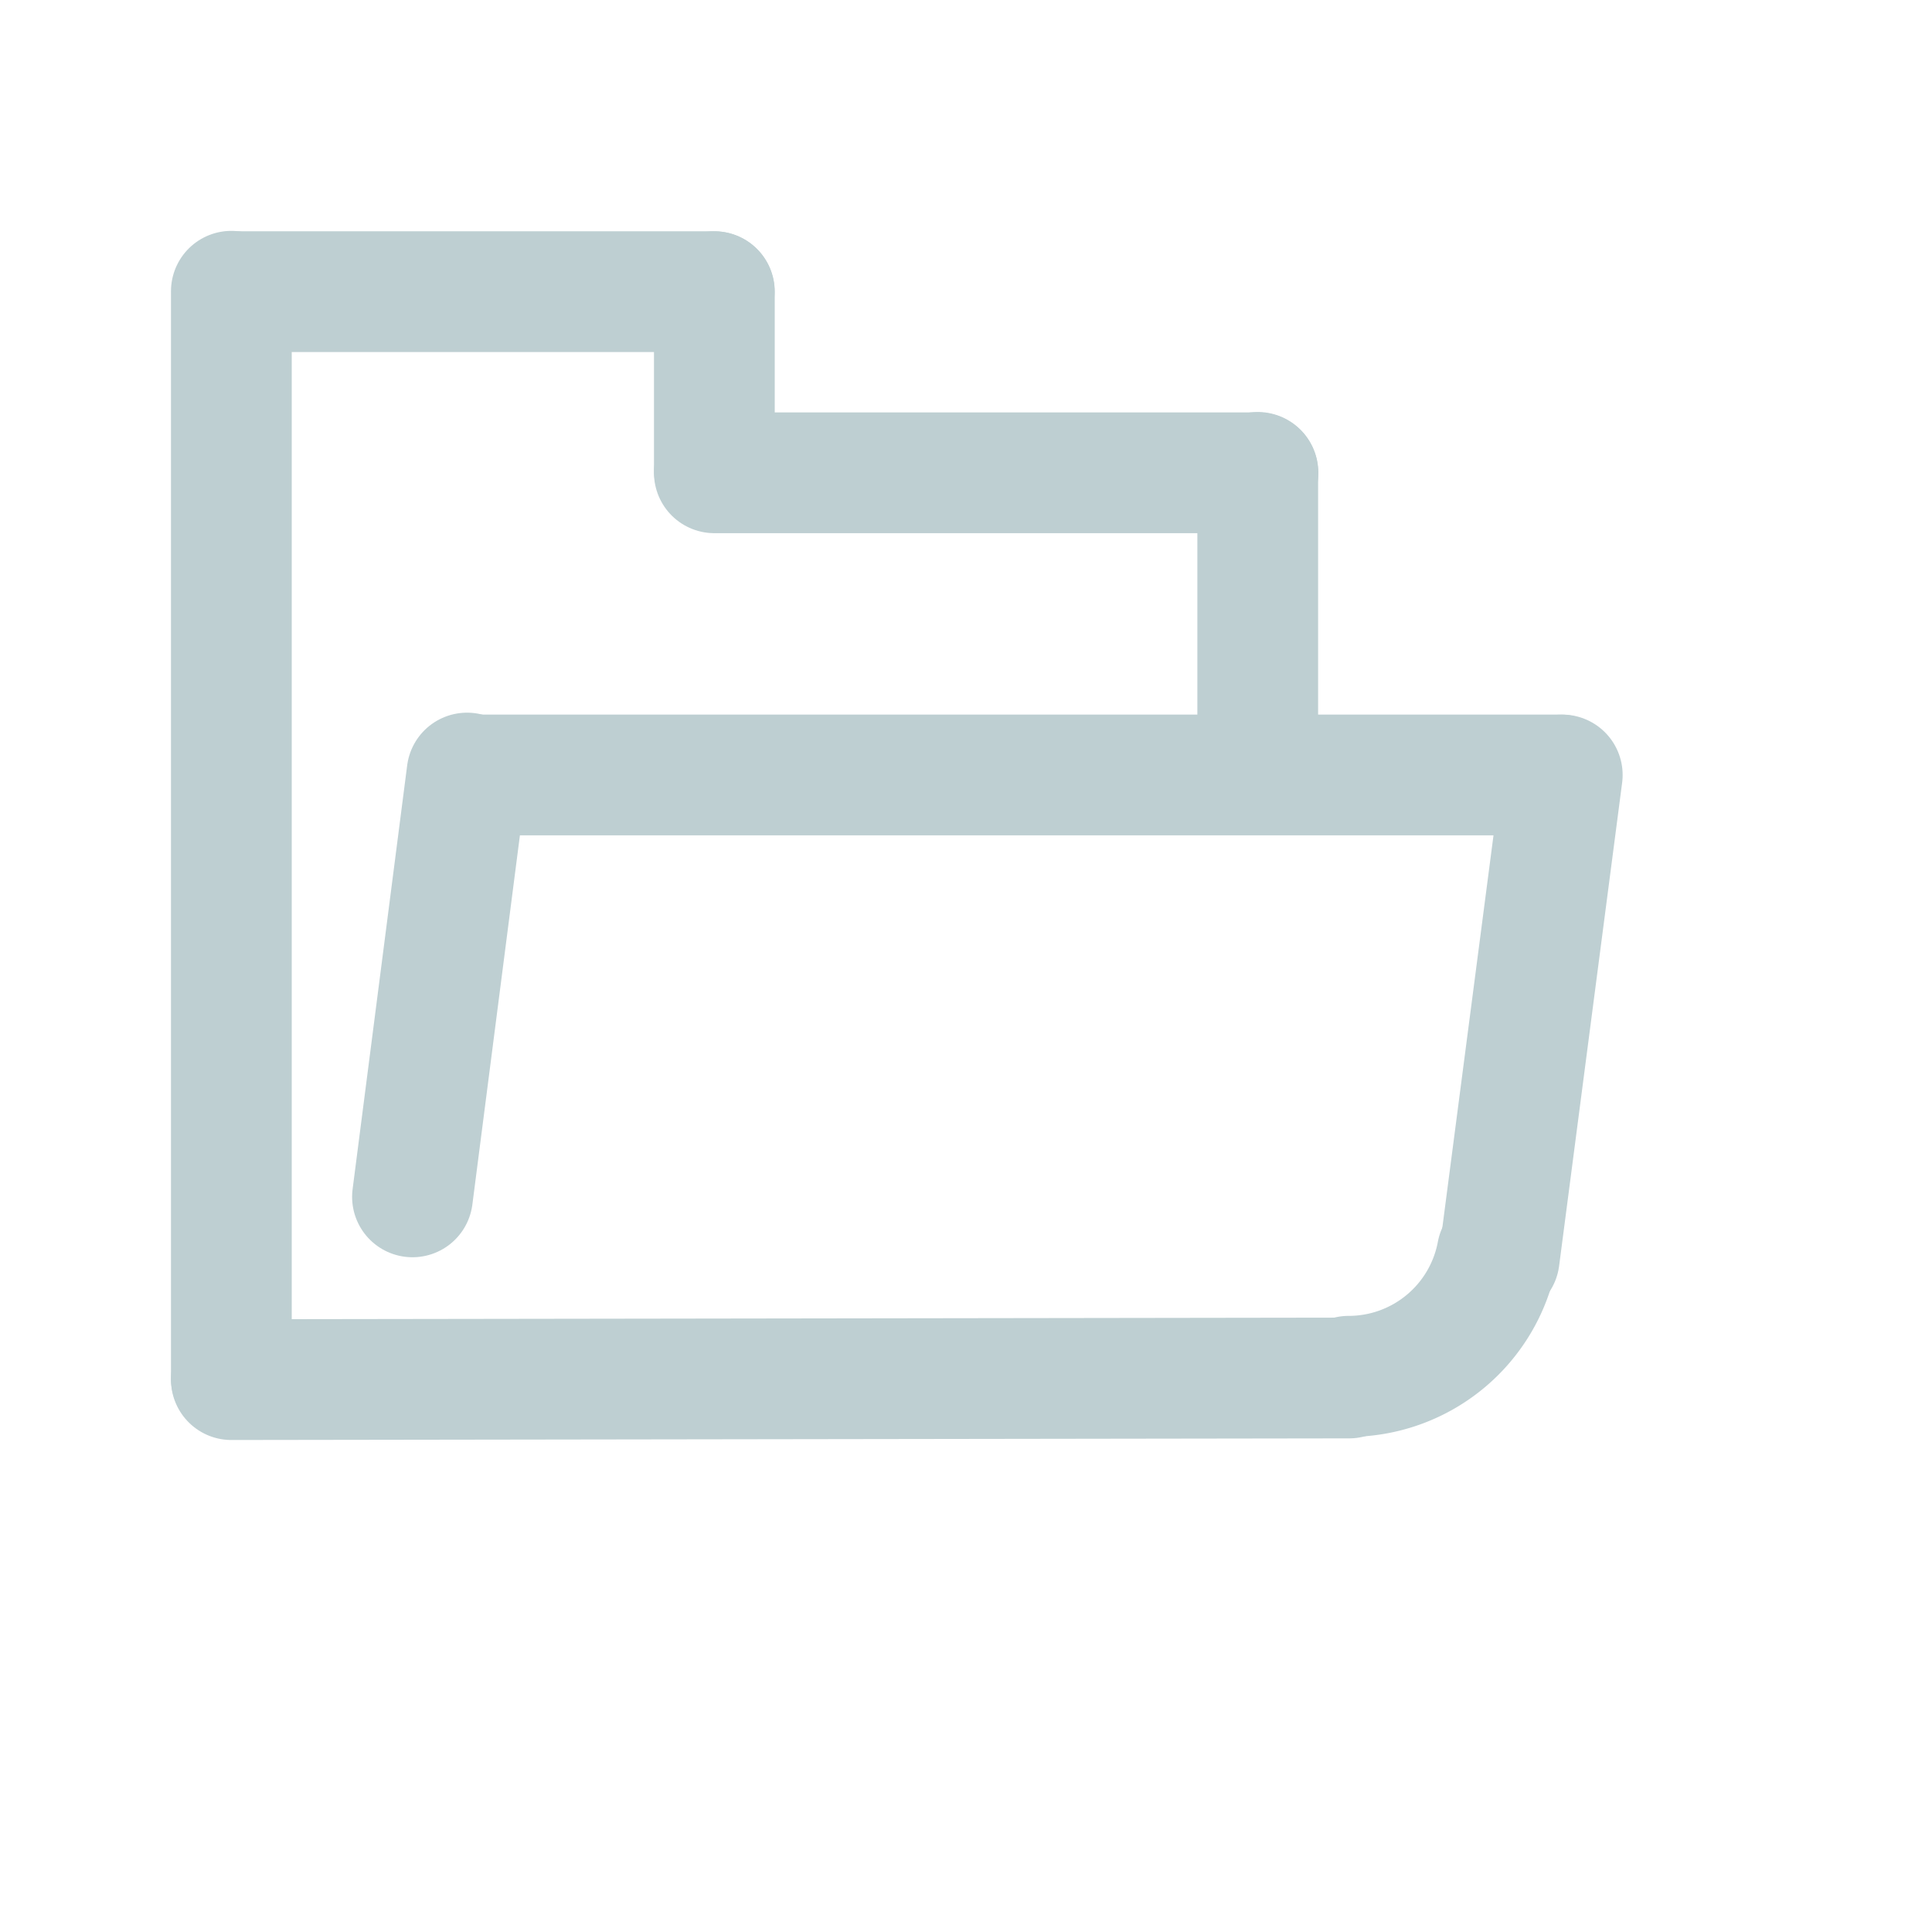 <?xml version="1.0" encoding="UTF-8" standalone="no"?>
<!-- Created with Inkscape (http://www.inkscape.org/) -->

<svg
   xmlns:dc="http://purl.org/dc/elements/1.1/"
   xmlns:cc="http://creativecommons.org/ns#"
   xmlns:rdf="http://www.w3.org/1999/02/22-rdf-syntax-ns#"
   xmlns:svg="http://www.w3.org/2000/svg"
   xmlns="http://www.w3.org/2000/svg"
   xmlns:sodipodi="http://sodipodi.sourceforge.net/DTD/sodipodi-0.dtd"
   xmlns:inkscape="http://www.inkscape.org/namespaces/inkscape"
   version="1.1"
   width="24pt"
   height="24pt"
   id="svg2"
   inkscape:version="0.48.4 r9939"
   sodipodi:docname="wallet.svg">
  <sodipodi:namedview
     pagecolor="#ffffff"
     bordercolor="#666666"
     borderopacity="1"
     objecttolerance="10"
     gridtolerance="10"
     guidetolerance="10"
     inkscape:pageopacity="0"
     inkscape:pageshadow="2"
     inkscape:window-width="1280"
     inkscape:window-height="748"
     id="namedview43"
     showgrid="false"
     inkscape:zoom="13"
     inkscape:cx="-93.635745"
     inkscape:cy="70.364826"
     inkscape:window-x="0"
     inkscape:window-y="33"
     inkscape:window-maximized="1"
     inkscape:current-layer="svg2" />
  <defs
     id="defs4" />
  <g
     id="layer1">
    <g
       transform="translate(-0.781,-0.781)"
       id="wallet-open"
       style="fill:none">
      <path
         d="m 21.613,12.612 0,-4.007"
         id="path11522"
         style="fill:none;stroke:#becfd2;stroke-width:2;stroke-linecap:round;stroke-linejoin:miter;stroke-miterlimit:4;stroke-opacity:1;stroke-dasharray:none;display:inline" />
      <path
         d="m 7.613,20.605 0.904,-7.02"
         id="path10066"
         style="fill:none;stroke:#becfd2;stroke-width:2;stroke-linecap:round;stroke-linejoin:miter;stroke-miterlimit:4;stroke-opacity:1;stroke-dasharray:none;display:inline" />
      <path
         d="m 12.611,5.612 -7.989,0"
         id="path11501"
         style="fill:none;stroke:#becfd2;stroke-width:2;stroke-linecap:round;stroke-linejoin:miter;stroke-miterlimit:4;stroke-opacity:1;stroke-dasharray:none;display:inline" />
      <path
         d="m 4.613,23.612 0,-18.007"
         id="path11511"
         style="fill:none;stroke:#becfd2;stroke-width:2;stroke-linecap:round;stroke-linejoin:miter;stroke-miterlimit:4;stroke-opacity:1;stroke-dasharray:none;display:inline" />
      <path
         d="m -48.4,175.222 a 22.981,22.981 0 0 1 22.591,-18.764"
         id="path11509"
         style="fill:none;stroke:#becfd2;stroke-width:18.385;stroke-linecap:round;stroke-miterlimit:4;stroke-opacity:1;stroke-dasharray:none;stroke-dashoffset:0;display:inline"
         transform="matrix(-0.109,0,0,-0.109,20.306,40.632)" />
      <path
         d="M 23.127,23.605 4.613,23.632"
         id="path11505"
         style="fill:none;stroke:#becfd2;stroke-width:2;stroke-linecap:round;stroke-linejoin:miter;stroke-miterlimit:4;stroke-opacity:1;stroke-dasharray:none;display:inline" />
      <rect
         width="25"
         height="25"
         x="3.281"
         y="3.281"
         id="help-faq"
         style="opacity:0;fill:#000000" />
      <path
         d="m 26.626,13.617 -17.97,0"
         id="path11503"
         style="fill:none;stroke:#becfd2;stroke-width:2;stroke-linecap:round;stroke-linejoin:miter;stroke-miterlimit:4;stroke-opacity:1;stroke-dasharray:none;display:inline" />
      <path
         d="m 21.617,8.612 -9.004,0"
         id="path11499"
         style="fill:none;stroke:#becfd2;stroke-width:2;stroke-linecap:round;stroke-linejoin:miter;stroke-miterlimit:4;stroke-opacity:1;stroke-dasharray:none;display:inline" />
      <path
         d="m 12.613,8.572 0,-2.96"
         id="path11497"
         style="fill:none;stroke:#becfd2;stroke-width:2;stroke-linecap:round;stroke-linejoin:miter;stroke-miterlimit:4;stroke-opacity:1;stroke-dasharray:none;display:inline" />
      <path
         d="m 25.613,21.621 1.044,-8.004"
         id="path11495"
         style="fill:none;stroke:#becfd2;stroke-width:2;stroke-linecap:round;stroke-linejoin:miter;stroke-miterlimit:4;stroke-opacity:1;stroke-dasharray:none;display:inline" />
    </g>
  </g>
  <path
     d="m 73.953,5.356 -0.978,0"
     id="path11007"
     style="fill:none;stroke:#566268;stroke-width:2;stroke-linecap:round;stroke-linejoin:miter;stroke-miterlimit:4;stroke-opacity:1;stroke-dasharray:none;display:inline" />
  <path
     d="m 73.953,8.356 -0.978,0"
     id="path11013"
     style="fill:none;stroke:#566268;stroke-width:2;stroke-linecap:round;stroke-linejoin:miter;stroke-miterlimit:4;stroke-opacity:1;stroke-dasharray:none;display:inline" />
  <path
     d="m 74.914,16.356 -2.942,0"
     id="path11019"
     style="fill:none;stroke:#566268;stroke-width:2;stroke-linecap:round;stroke-linejoin:miter;stroke-miterlimit:4;stroke-opacity:1;stroke-dasharray:none;display:inline" />
  <path
     d="m 74.915,11.377 0,4.883"
     id="path11021"
     style="fill:none;stroke:#566268;stroke-width:2;stroke-linecap:round;stroke-linejoin:miter;stroke-miterlimit:4;stroke-opacity:1;stroke-dasharray:none;display:inline" />
  <path
     d="m 71.915,11.377 0,4.883"
     id="path11023"
     style="fill:none;stroke:#566268;stroke-width:2;stroke-linecap:round;stroke-linejoin:miter;stroke-miterlimit:4;stroke-opacity:1;stroke-dasharray:none;display:inline" />
  <path
     d="m 74.914,12.356 -2.942,0"
     id="path11025"
     style="fill:none;stroke:#566268;stroke-width:2;stroke-linecap:round;stroke-linejoin:miter;stroke-miterlimit:4;stroke-opacity:1;stroke-dasharray:none;display:inline" />
  <path
     d="m 74.914,11.356 -2.942,0"
     id="path11027"
     style="fill:none;stroke:#566268;stroke-width:2;stroke-linecap:round;stroke-linejoin:miter;stroke-miterlimit:4;stroke-opacity:1;stroke-dasharray:none;display:inline" />
  <g
     id="wallet-closed">
    <rect
       width="25"
       height="25"
       x="-131.251"
       y="-55.352"
       id="help-faq-4"
       style="opacity:0;fill:#000000" />
    <path
       d="m -114.667,-42.942 -0.978,0"
       id="path11007-5"
       style="fill:none;stroke:#becfd2;stroke-width:1.5;stroke-linecap:round;stroke-linejoin:miter;stroke-miterlimit:4;stroke-opacity:1;stroke-dasharray:none;display:inline" />
    <path
       d="m -114.667,-39.942 -0.978,0"
       id="path11013-1"
       style="fill:none;stroke:#becfd2;stroke-width:1.6;stroke-linecap:round;stroke-linejoin:miter;stroke-miterlimit:4;stroke-opacity:1;stroke-dasharray:none;display:inline" />
    <path
       d="m -113.707,-31.942 -2.942,0"
       id="path11019-3"
       style="fill:none;stroke:#becfd2;stroke-width:1.5;stroke-linecap:round;stroke-linejoin:miter;stroke-miterlimit:4;stroke-opacity:1;stroke-dasharray:none;display:inline" />
    <path
       d="m -113.705,-36.921 0,4.883"
       id="path11021-3"
       style="fill:none;stroke:#becfd2;stroke-width:1.5;stroke-linecap:round;stroke-linejoin:miter;stroke-miterlimit:4;stroke-opacity:1;stroke-dasharray:none;display:inline" />
    <path
       d="m -116.705,-36.921 0,4.883"
       id="path11023-0"
       style="fill:none;stroke:#becfd2;stroke-width:1.5;stroke-linecap:round;stroke-linejoin:miter;stroke-miterlimit:4;stroke-opacity:1;stroke-dasharray:none;display:inline" />
    <path
       d="m -113.707,-36.942 -2.942,0"
       id="path11027-1"
       style="fill:none;stroke:#becfd2;stroke-width:1.5;stroke-linecap:round;stroke-linejoin:miter;stroke-miterlimit:4;stroke-opacity:1;stroke-dasharray:none;display:inline" />
    <g
       transform="translate(-103.705,-547.026)"
       id="g11471-4"
       style="stroke:#566268;stroke-opacity:1;display:inline">
      <path
         d="m -5,510.246 0,-9.162"
         id="path11473-1"
         style="fill:none;stroke:#becfd2;stroke-width:2;stroke-linecap:round;stroke-linejoin:miter;stroke-miterlimit:4;stroke-opacity:1;stroke-dasharray:none;display:inline" />
      <path
         d="m -18,498.05 0,-2.96"
         id="path11475-5"
         style="fill:none;stroke:#becfd2;stroke-width:2;stroke-linecap:round;stroke-linejoin:miter;stroke-miterlimit:4;stroke-opacity:1;stroke-dasharray:none;display:inline" />
      <path
         d="m -8.996,498.09 -9.004,0"
         id="path11477-2"
         style="fill:none;stroke:#becfd2;stroke-width:2;stroke-linecap:round;stroke-linejoin:miter;stroke-miterlimit:4;stroke-opacity:1;stroke-dasharray:none;display:inline" />
      <path
         d="m -18.003,495.09 -7.989,0"
         id="path11480-9"
         style="fill:none;stroke:#becfd2;stroke-width:2;stroke-linecap:round;stroke-linejoin:miter;stroke-miterlimit:4;stroke-opacity:1;stroke-dasharray:none;display:inline" />
      <path
         d="m -4.988,501.095 -17.97,0"
         id="path11482-3"
         style="fill:none;stroke:#becfd2;stroke-width:2;stroke-linecap:round;stroke-linejoin:miter;stroke-miterlimit:4;stroke-opacity:1;stroke-dasharray:none;display:inline" />
      <path
         d="m -16,513.095 -9.895,0.094"
         id="path11484-2"
         style="fill:none;stroke:#becfd2;stroke-width:2;stroke-linecap:round;stroke-linejoin:miter;stroke-miterlimit:4;stroke-opacity:1;stroke-dasharray:none;display:inline" />
      <path
         d="m -23,510.088 0,-8.985"
         id="path11486-1"
         style="fill:none;stroke:#becfd2;stroke-width:2;stroke-linecap:round;stroke-linejoin:miter;stroke-miterlimit:4;stroke-opacity:1;stroke-dasharray:none;display:inline" />
      <path
         d="m -48.79,179.439 a 22.981,22.981 0 0 1 18.686,-22.576"
         transform="matrix(-0.109,0,0,-0.109,-10.308,530.11)"
         id="path11488-0"
         style="fill:none;stroke:#becfd2;stroke-width:18.385;stroke-linecap:round;stroke-miterlimit:4;stroke-opacity:1;stroke-dasharray:none;stroke-dashoffset:0;display:inline" />
      <path
         d="m -26,513.09 0,-18.007"
         id="path11491-3"
         style="fill:none;stroke:#becfd2;stroke-width:2;stroke-linecap:round;stroke-linejoin:miter;stroke-miterlimit:4;stroke-opacity:1;stroke-dasharray:none;display:inline" />
    </g>
  </g>
</svg>
